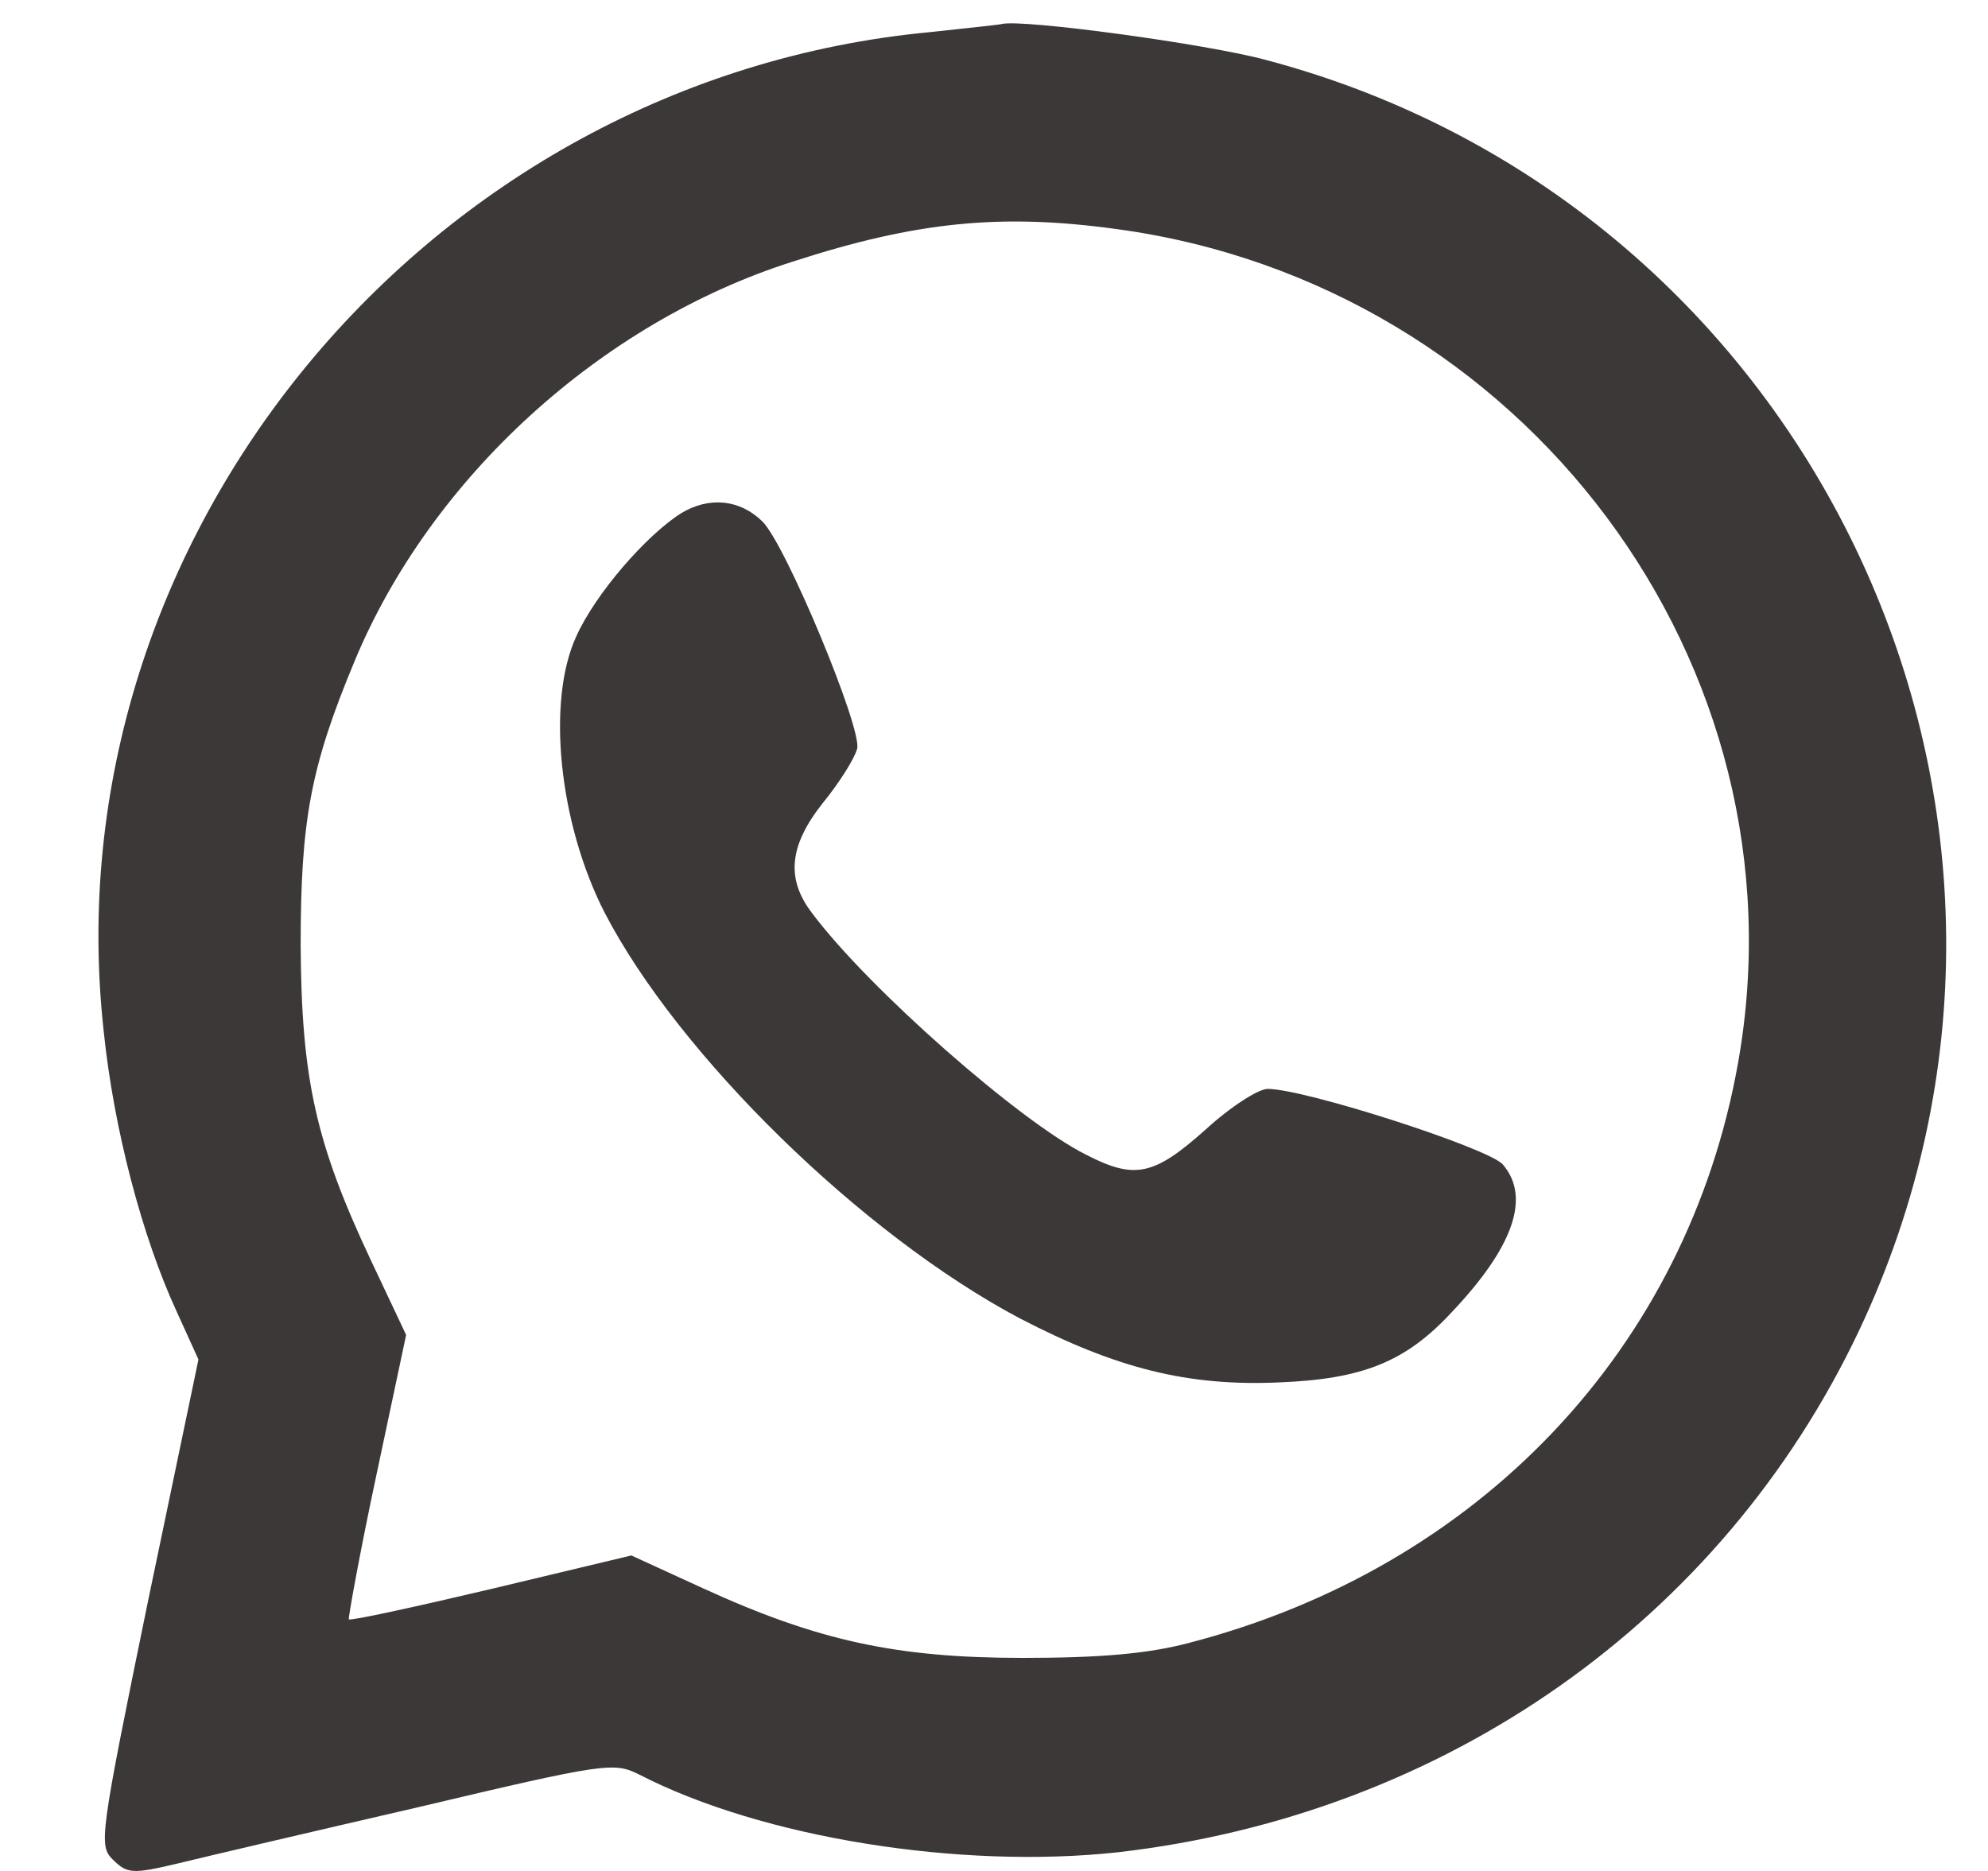 <svg width="17" height="16" viewBox="0 0 17 16" fill="none" xmlns="http://www.w3.org/2000/svg">
<path d="M7.95 0.275C3.658 0.681 0.418 4.594 0.887 8.821C0.972 9.649 1.214 10.574 1.512 11.219L1.697 11.626L1.264 13.701C0.851 15.713 0.844 15.784 0.965 15.903C1.086 16.022 1.129 16.029 1.512 15.938C1.74 15.882 2.67 15.664 3.58 15.454C5.179 15.075 5.25 15.069 5.463 15.174C6.521 15.72 8.22 15.987 9.562 15.84C12.362 15.517 14.721 13.855 15.893 11.388C17.975 6.999 15.538 1.761 10.827 0.513C10.309 0.373 8.745 0.163 8.568 0.205C8.546 0.212 8.269 0.24 7.95 0.275ZM9.541 1.958C13.037 2.427 15.467 5.687 14.863 9.088C14.43 11.528 12.653 13.407 10.159 14.052C9.811 14.143 9.406 14.178 8.745 14.178C7.665 14.178 6.99 14.031 6.01 13.582L5.399 13.302L4.198 13.589C3.544 13.743 2.997 13.863 2.983 13.848C2.976 13.841 3.075 13.288 3.217 12.622L3.473 11.416L3.175 10.785C2.699 9.775 2.578 9.228 2.571 8.085C2.571 7.013 2.656 6.557 3.033 5.652C3.686 4.082 5.143 2.757 6.777 2.238C7.836 1.894 8.561 1.824 9.541 1.958Z" fill="#3D3838"/>
<path d="M5.823 4.39C5.525 4.579 5.092 5.077 4.928 5.442C4.672 5.996 4.779 7.04 5.17 7.804C5.802 9.024 7.372 10.56 8.722 11.275C9.547 11.703 10.158 11.857 10.939 11.822C11.65 11.794 12.019 11.647 12.41 11.226C12.943 10.665 13.092 10.237 12.85 9.957C12.723 9.817 11.159 9.312 10.84 9.312C10.761 9.312 10.52 9.466 10.307 9.662C9.866 10.055 9.703 10.09 9.284 9.873C8.722 9.592 7.429 8.456 6.946 7.811C6.719 7.517 6.747 7.23 7.038 6.865C7.18 6.69 7.308 6.486 7.33 6.402C7.372 6.227 6.719 4.656 6.52 4.46C6.328 4.271 6.065 4.243 5.823 4.39Z" fill="#3D3838"/>
</svg>

